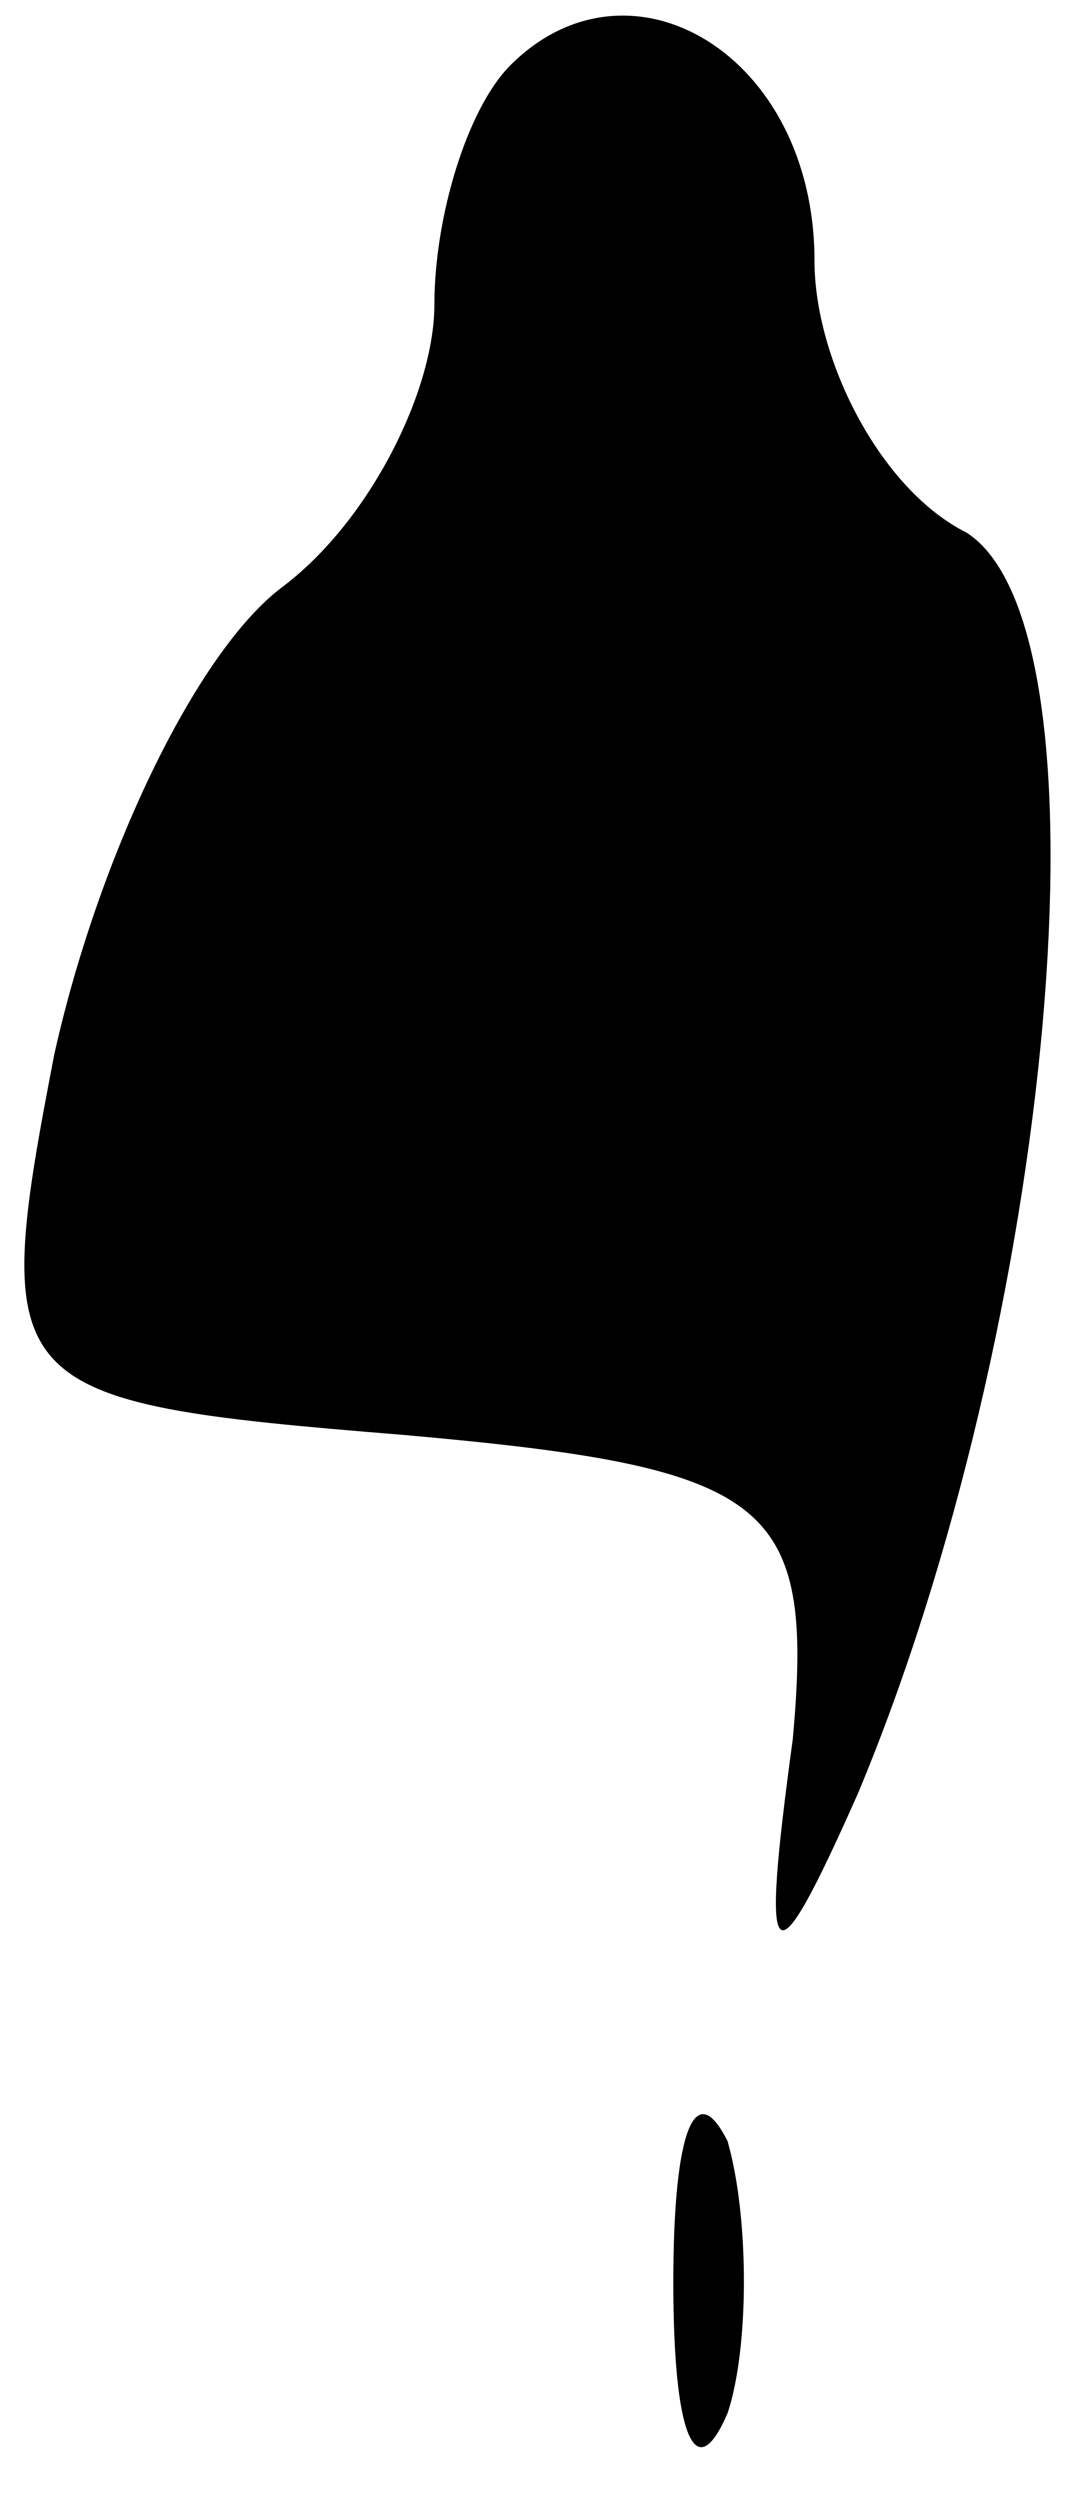 <?xml version="1.0" standalone="no"?>
<!DOCTYPE svg PUBLIC "-//W3C//DTD SVG 20010904//EN"
 "http://www.w3.org/TR/2001/REC-SVG-20010904/DTD/svg10.dtd">
<svg version="1.0" xmlns="http://www.w3.org/2000/svg"
 width="10pt" height="23pt" viewBox="0 0 10 23"
 preserveAspectRatio="xMidYMid meet">
<g transform="translate(0,23) scale(0.1,-0.1)"
fill="#000000" stroke="none">
<path fill="#000000" stroke="none" d="M47 224 c-4 -4 -7 -14 -7 -22 0 -8 -6
-20 -14 -26 -8 -6 -17 -25 -21 -43 -6 -31 -5 -32 32 -35 34 -3 38 -6 36 -28
-3 -22 -2 -23 6 -5 18 43 24 107 10 116 -8 4 -14 16 -14 25 0 19 -17 29 -28
18z"/>
<path fill="#000000" stroke="none" d="M62 20 c0 -14 2 -19 5 -12 2 6 2 18 0
25 -3 6 -5 1 -5 -13z"/>
</g>
</svg>
